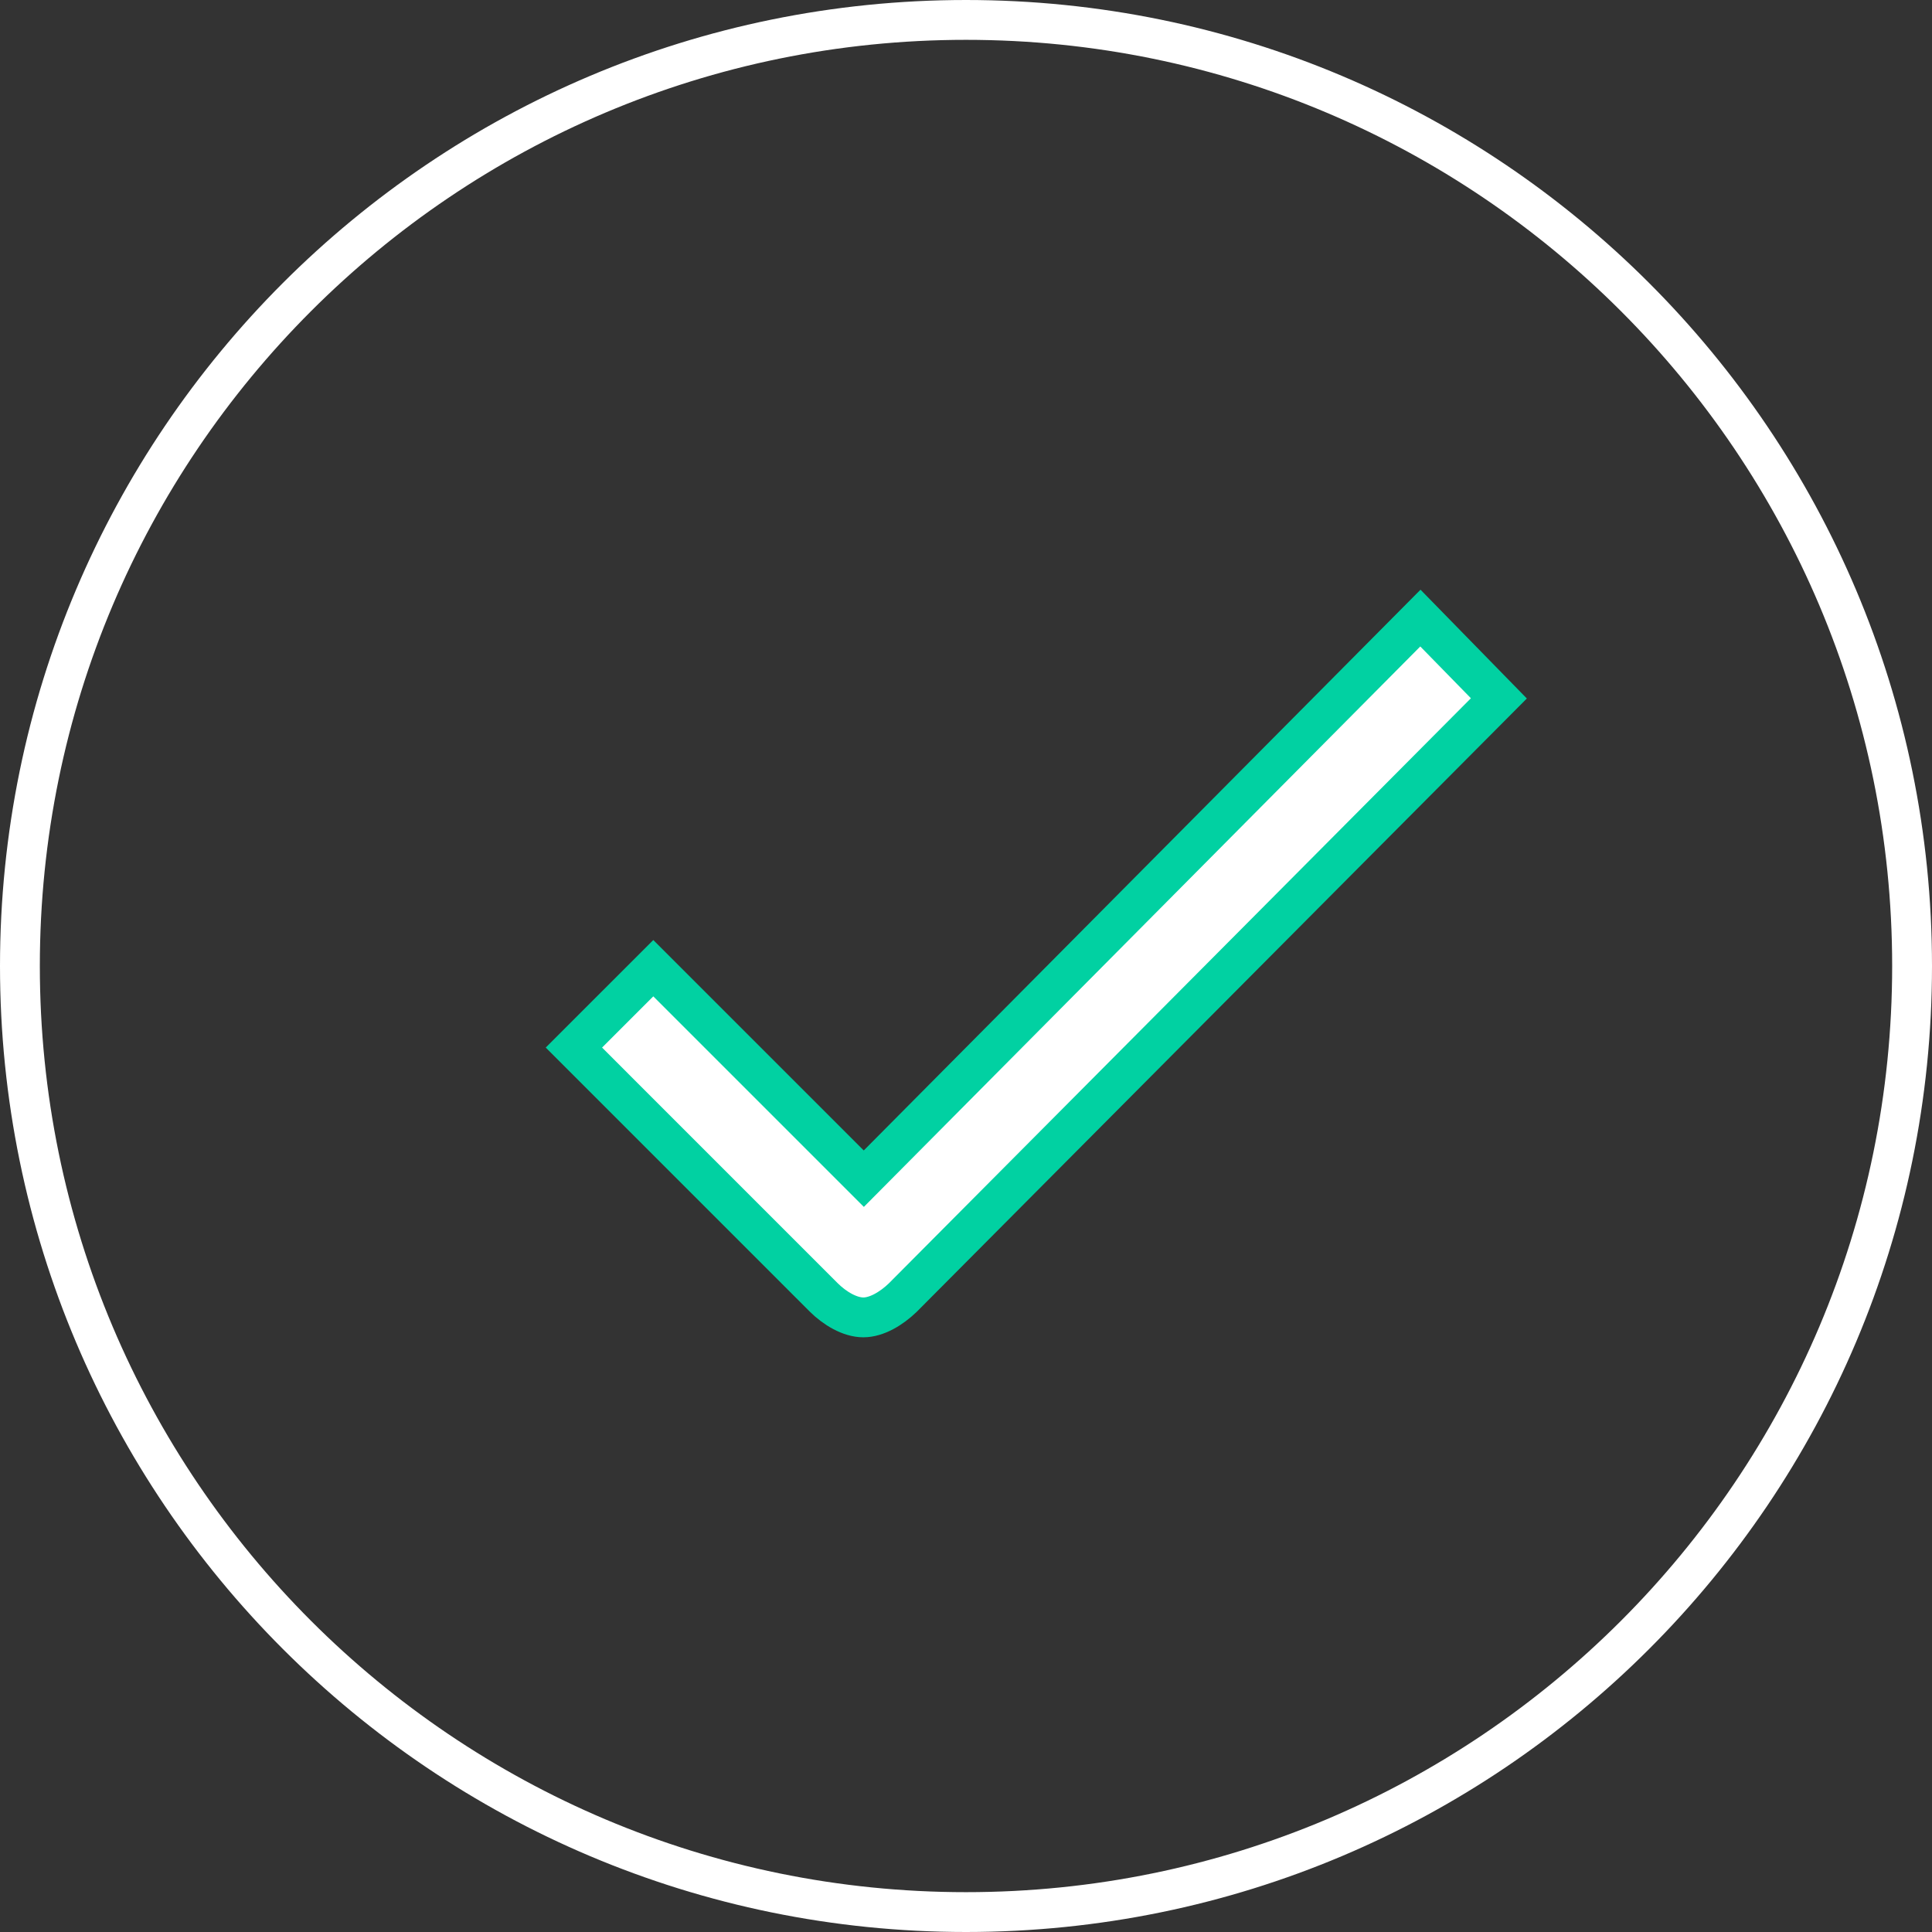 <svg xmlns="http://www.w3.org/2000/svg" xmlns:xlink="http://www.w3.org/1999/xlink" width="97" height="97" version="1.1" viewBox="0 0 97 97"><rect x="0" y="0" width="97" height="97" fill="#333333" stroke="none"/><title>success</title><desc>Created with Sketch.</desc><g id="Onboarding" fill="none" fill-rule="evenodd" stroke="none" stroke-width="1"><g id="0.5.a.2-–-Backup-Complete" stroke-width="2" transform="translate(-139, -107)"><g id="success" transform="translate(140, 108)"><g id="ios-checkmark-outline" fill="#FFF" stroke="#01D1A2" transform="translate(27.76, 29.61)"><path id="Shape" d="M42.554,0.422 L14.609,28.568 L4.04,18 L0.054,21.985 L12.593,34.525 C13.153,35.084 13.915,35.532 14.586,35.532 C15.258,35.532 15.997,35.084 16.557,34.547 L46.494,4.453 L42.554,0.422 L42.554,0.422 Z"/></g><path id="Oval-1" stroke="#FFF" d="M47.5,95 C73.734,95 95,73.734 95,47.5 C95,21.266 73.734,0 47.5,0 C21.266,0 0,21.266 0,47.5 C0,73.734 21.266,95 47.5,95 Z"/></g></g></g></svg>